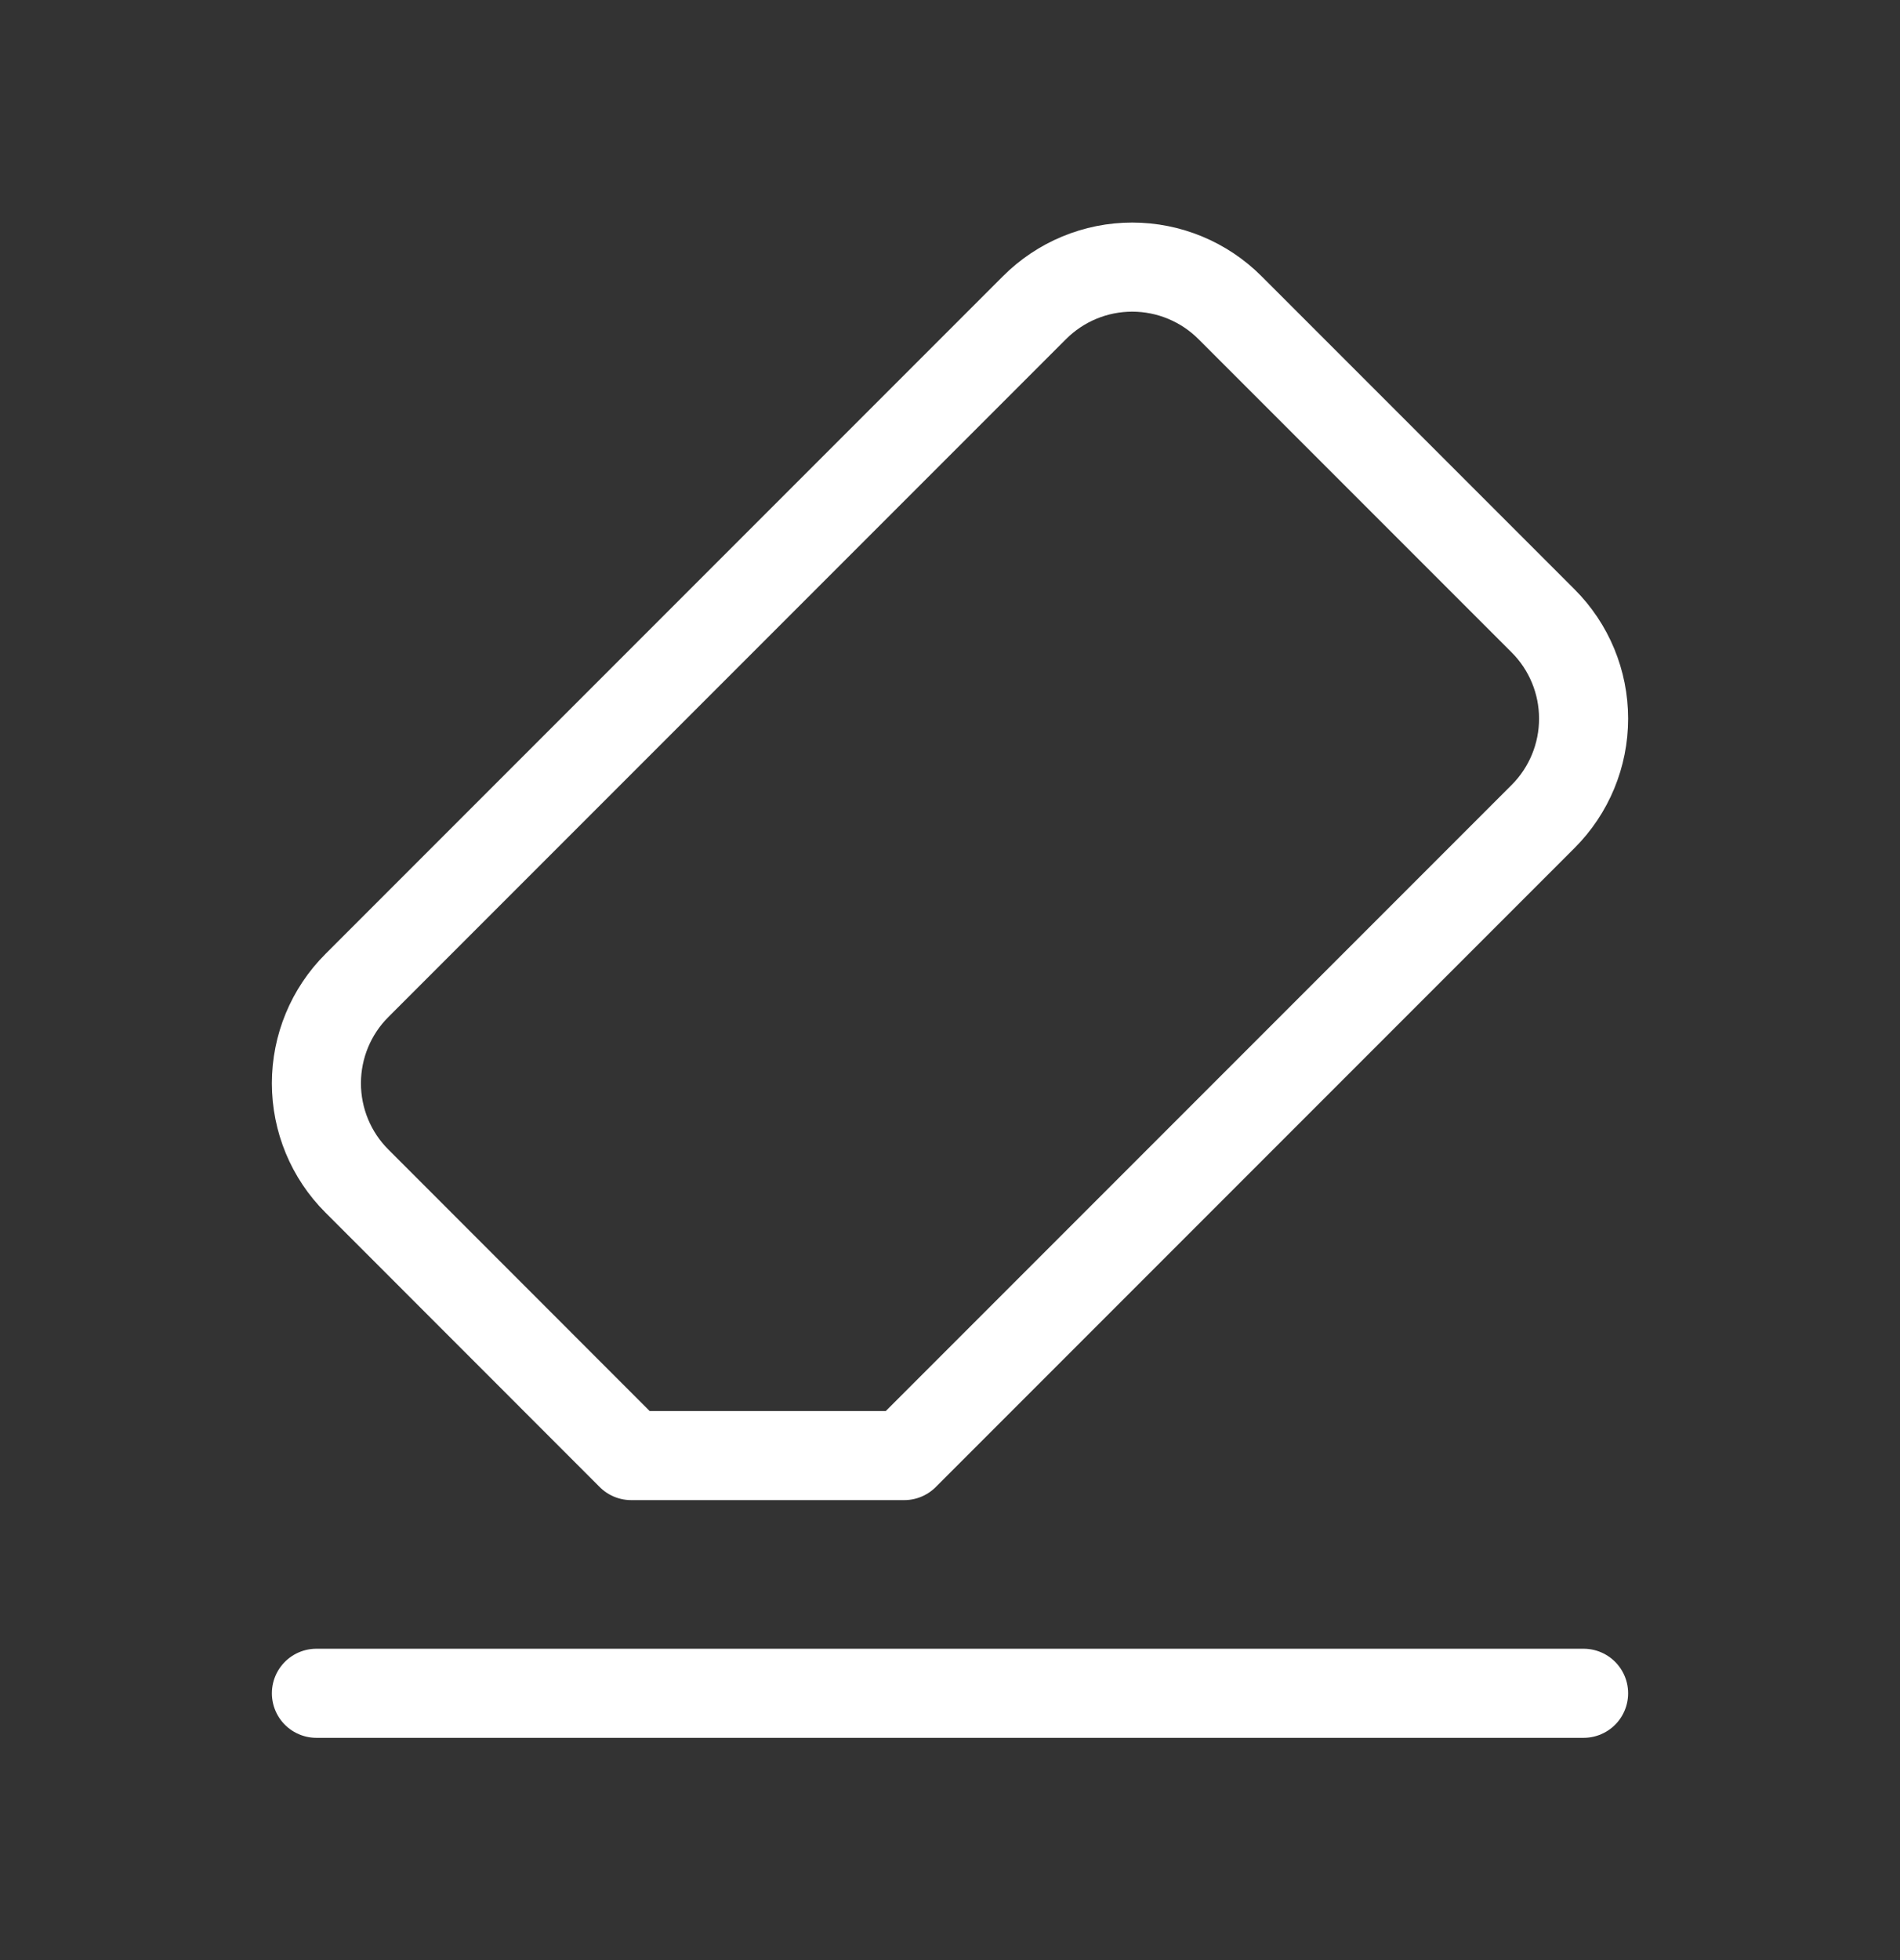 <svg width="32" height="33" viewBox="0 0 32 33" fill="none" xmlns="http://www.w3.org/2000/svg">
<rect x="0" y="0" width="32" height="33" fill="#333333" stroke="none"/>
<path d="M26.671 28.508H5.329" stroke="white" stroke-width="1.5" stroke-linecap="round" stroke-linejoin="round"/>
<path fill-rule="evenodd" clip-rule="evenodd" d="M10.631 24.506H15.229L25.988 13.747C26.426 13.31 26.671 12.717 26.671 12.099C26.671 11.481 26.426 10.889 25.988 10.452L20.717 5.181C20.28 4.743 19.687 4.497 19.069 4.497C18.451 4.497 17.859 4.743 17.422 5.181L6.012 16.591C5.574 17.027 5.329 17.62 5.329 18.238C5.329 18.856 5.574 19.449 6.012 19.885L10.631 24.506Z" stroke="white" stroke-width="1.5" stroke-linecap="round" stroke-linejoin="round"/>
</svg>
